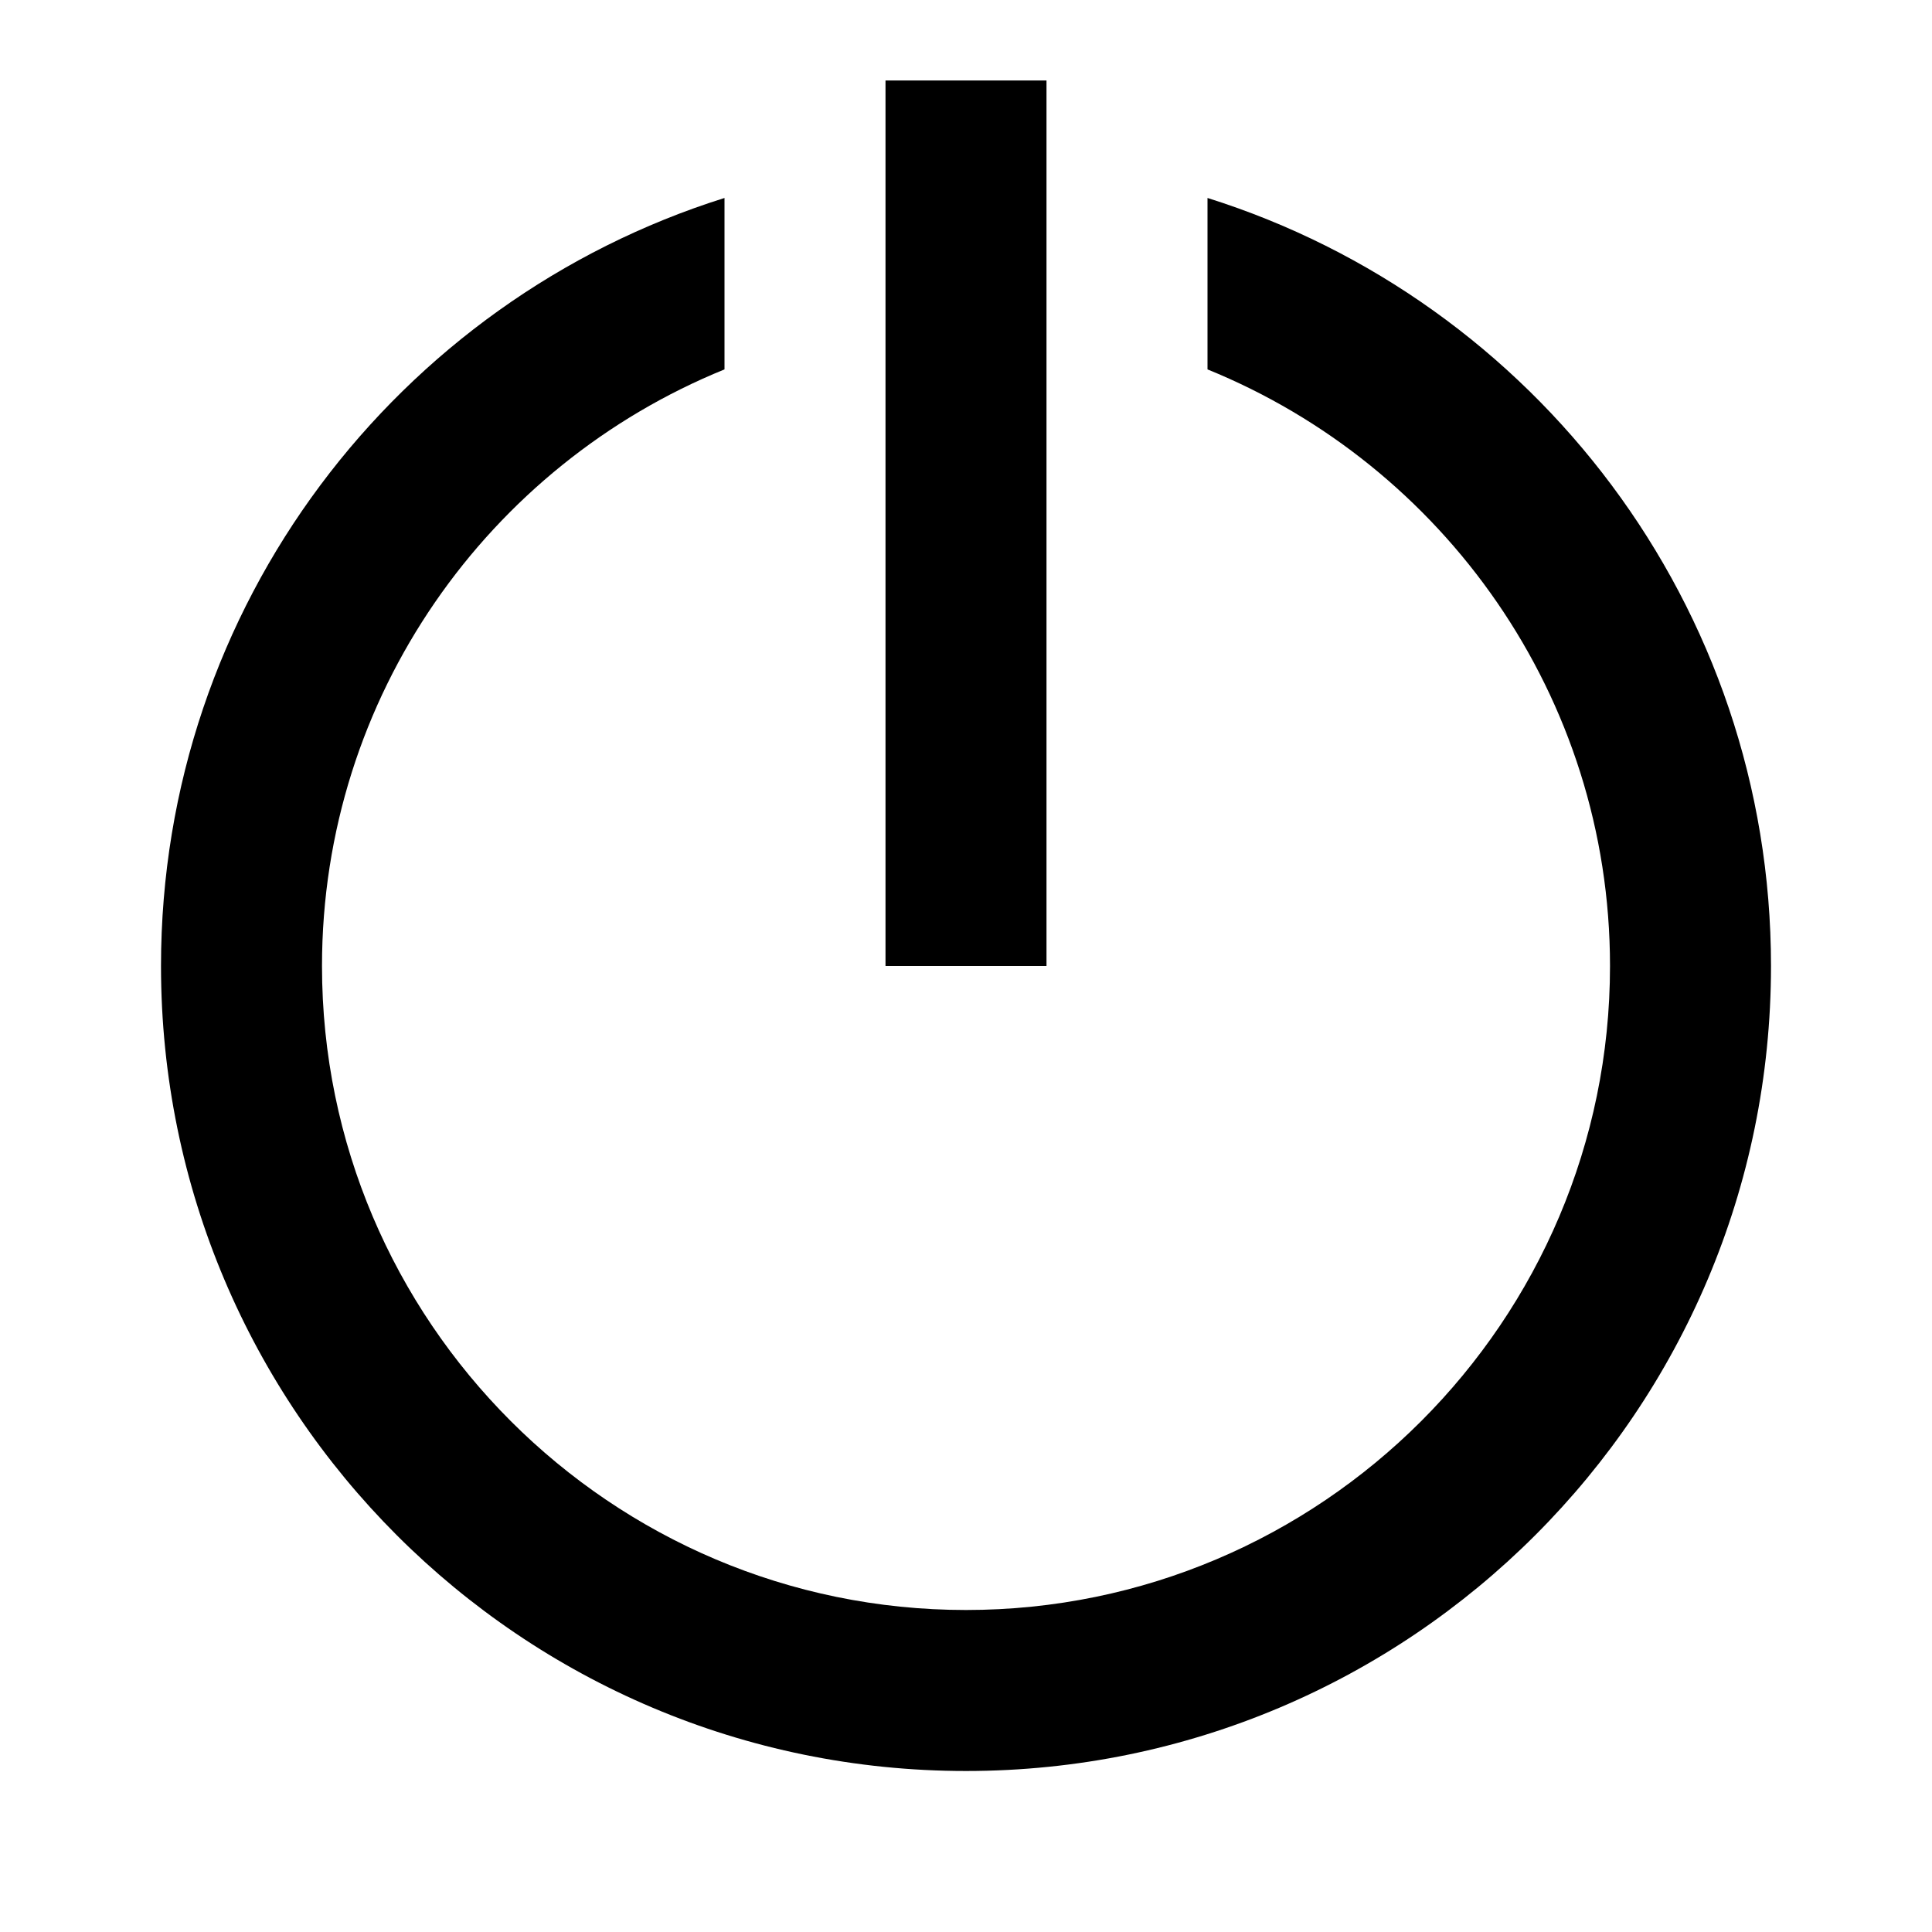 <?xml version="1.0" encoding="utf-8"?>
<!-- Generator: Adobe Illustrator 16.0.0, SVG Export Plug-In . SVG Version: 6.00 Build 0)  -->
<!DOCTYPE svg PUBLIC "-//W3C//DTD SVG 1.1//EN" "http://www.w3.org/Graphics/SVG/1.1/DTD/svg11.dtd">
<svg version="1.1" id="Layer_1" xmlns="http://www.w3.org/2000/svg" xmlns:xlink="http://www.w3.org/1999/xlink" x="0px" y="0px"
	 width="465.896px" height="465.896px" viewBox="0 0 465.896 465.896" enable-background="new 0 0 465.896 465.896"
	 xml:space="preserve">
<g>
	<g>
		<rect x="213.536" y="19.412" width="38.824" height="213.535"/>
		<path d="M291.186,47.739V89.08c56.834,23.1,97.062,78.834,97.062,143.867c0,85.631-69.669,155.299-155.299,155.299
			S77.649,318.578,77.649,232.947c0-65.033,40.228-120.768,97.062-143.867V47.739C95.963,72.479,38.825,146.028,38.825,232.947
			c0,107.213,86.91,194.123,194.123,194.123c107.214,0,194.123-86.91,194.123-194.123
			C427.071,146.028,369.934,72.479,291.186,47.739z"/>
	</g>
	<rect fill="none" width="465.896" height="465.896"/>
</g>
</svg>
